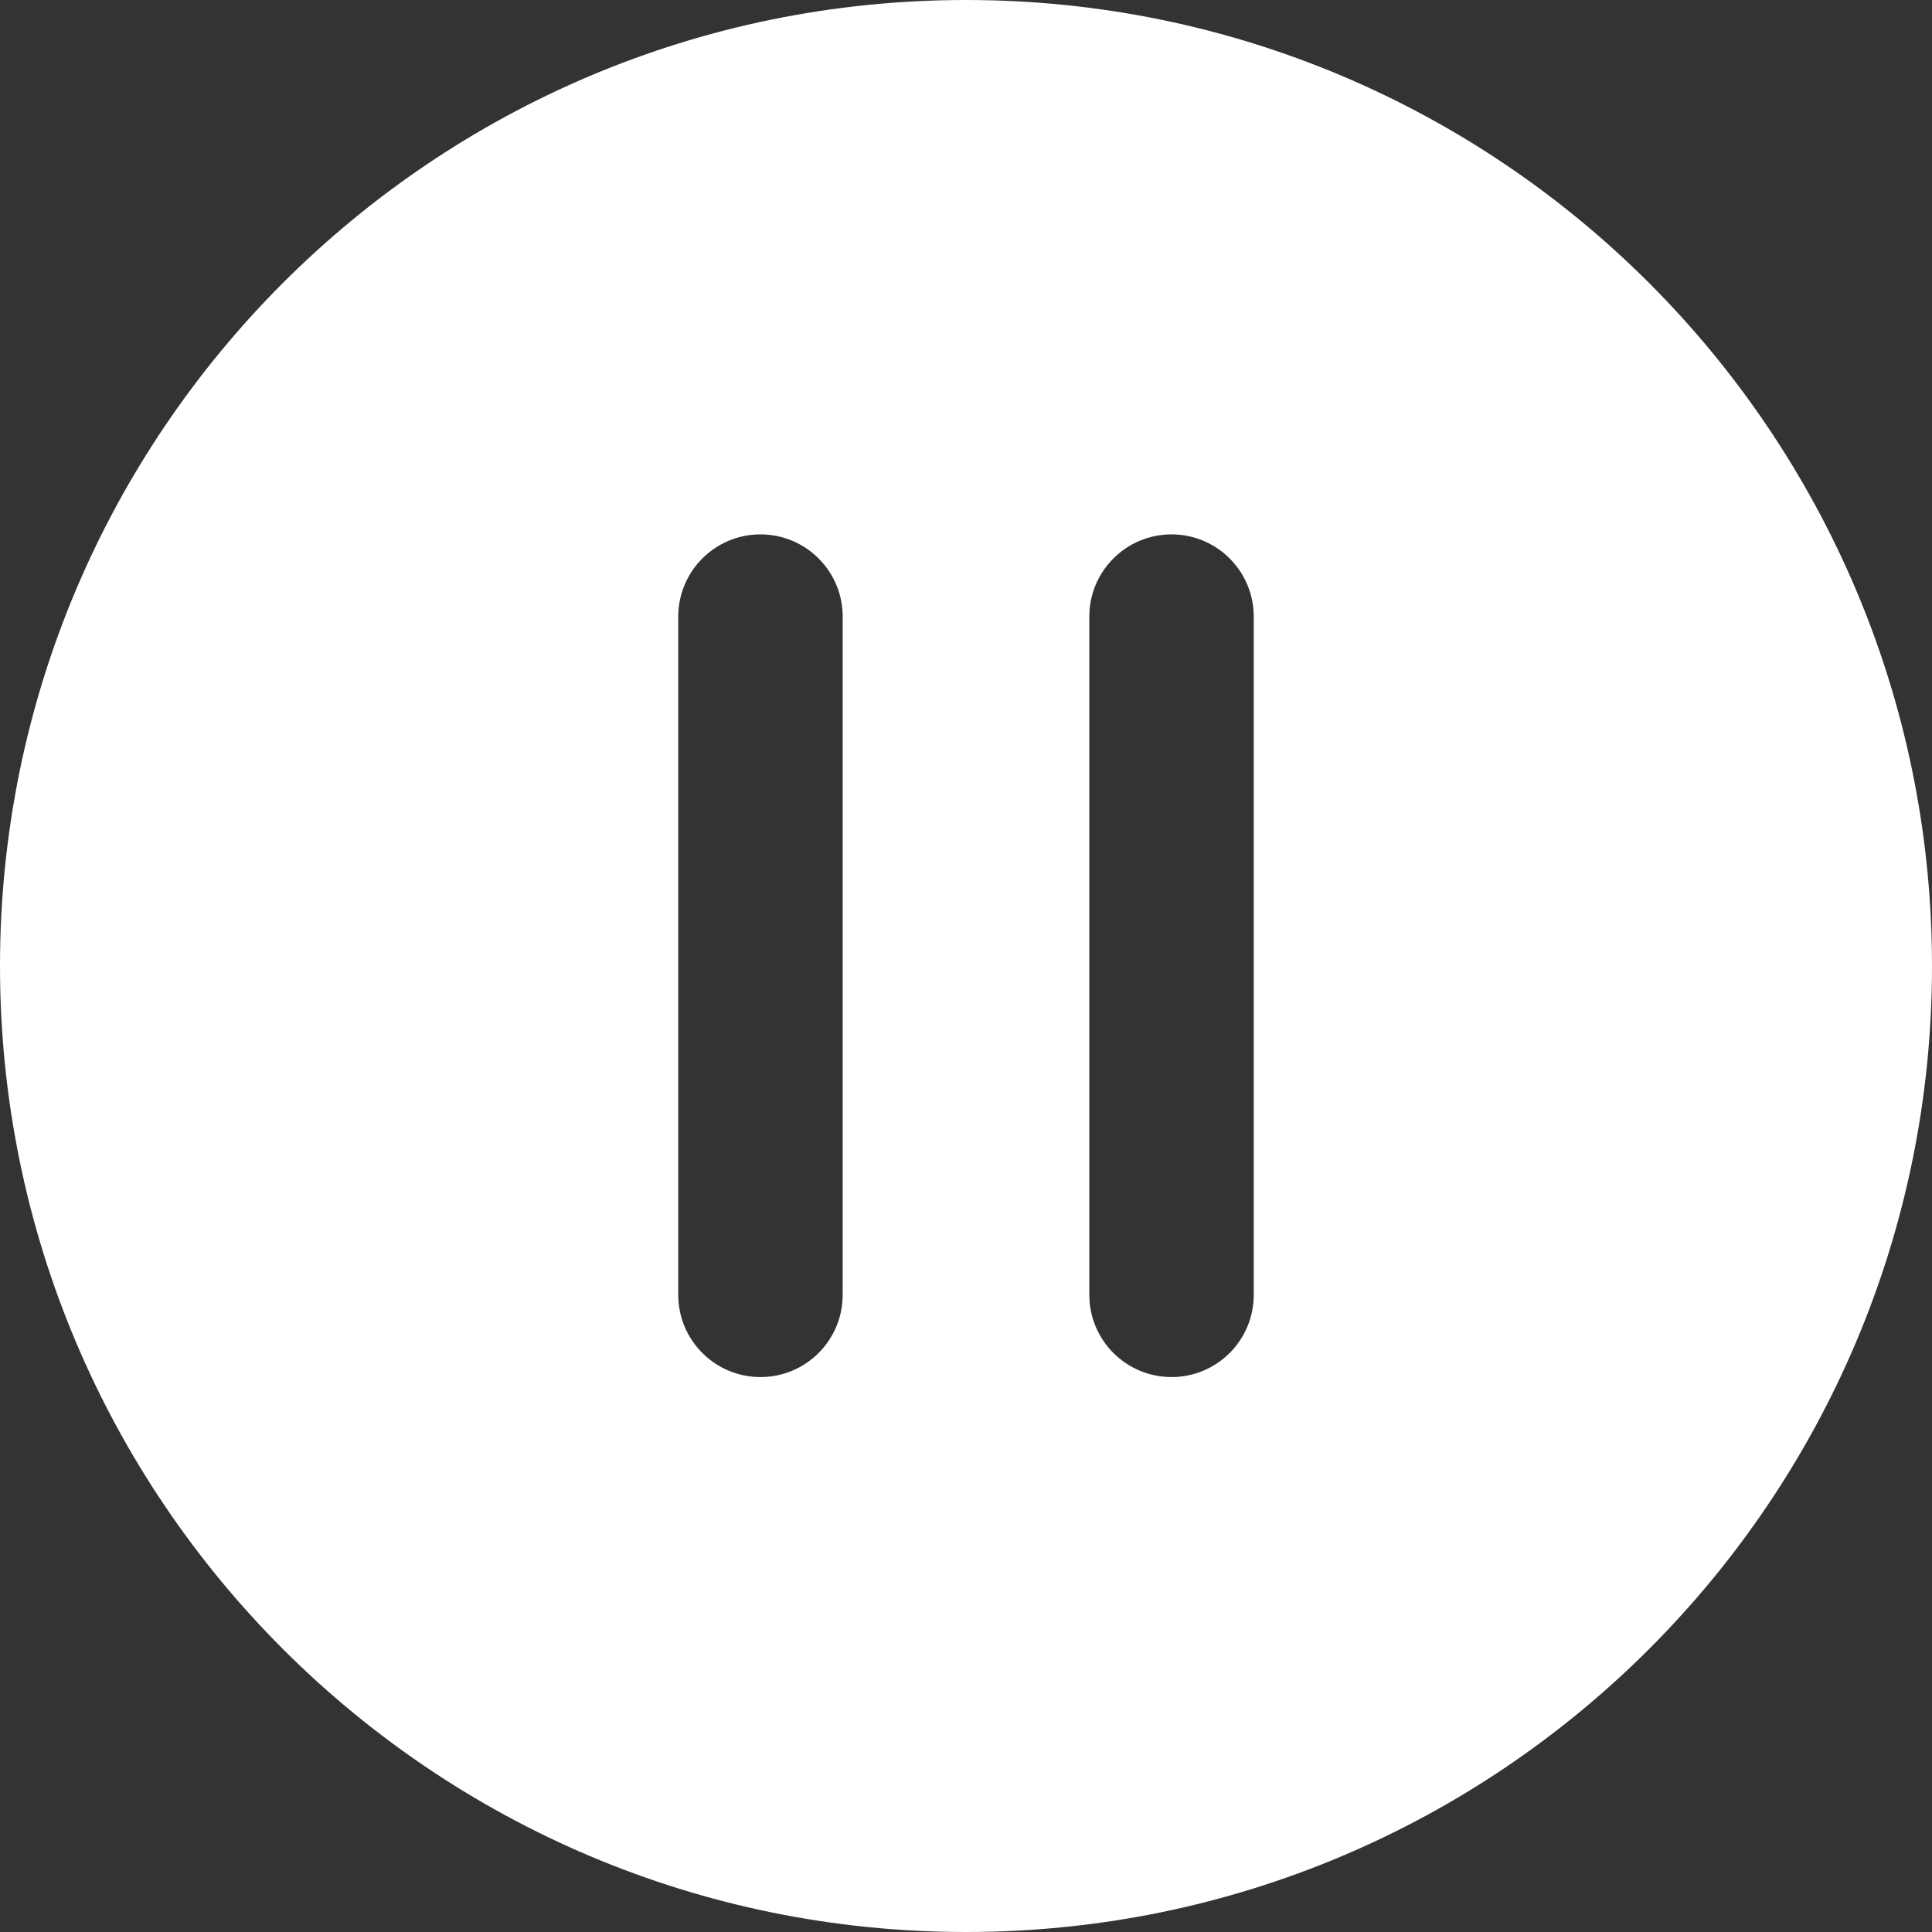 <svg width="94" height="94" viewBox="0 0 94 94" fill="none" xmlns="http://www.w3.org/2000/svg">
<rect x="0" y="0" width="94" height="94" fill="#333333" stroke="none"/>
<path fill-rule="evenodd" clip-rule="evenodd" d="M94 47C94 72.957 72.957 94 47 94C21.043 94 0 72.957 0 47C0 21.043 21.043 0 47 0C72.957 0 94 21.043 94 47ZM33 30C33 27.791 34.791 26 37 26C39.209 26 41 27.791 41 30V63C41 65.209 39.209 67 37 67C34.791 67 33 65.209 33 63V30ZM57 26C54.791 26 53 27.791 53 30V63C53 65.209 54.791 67 57 67C59.209 67 61 65.209 61 63V30C61 27.791 59.209 26 57 26Z" fill="white"/>
</svg>
